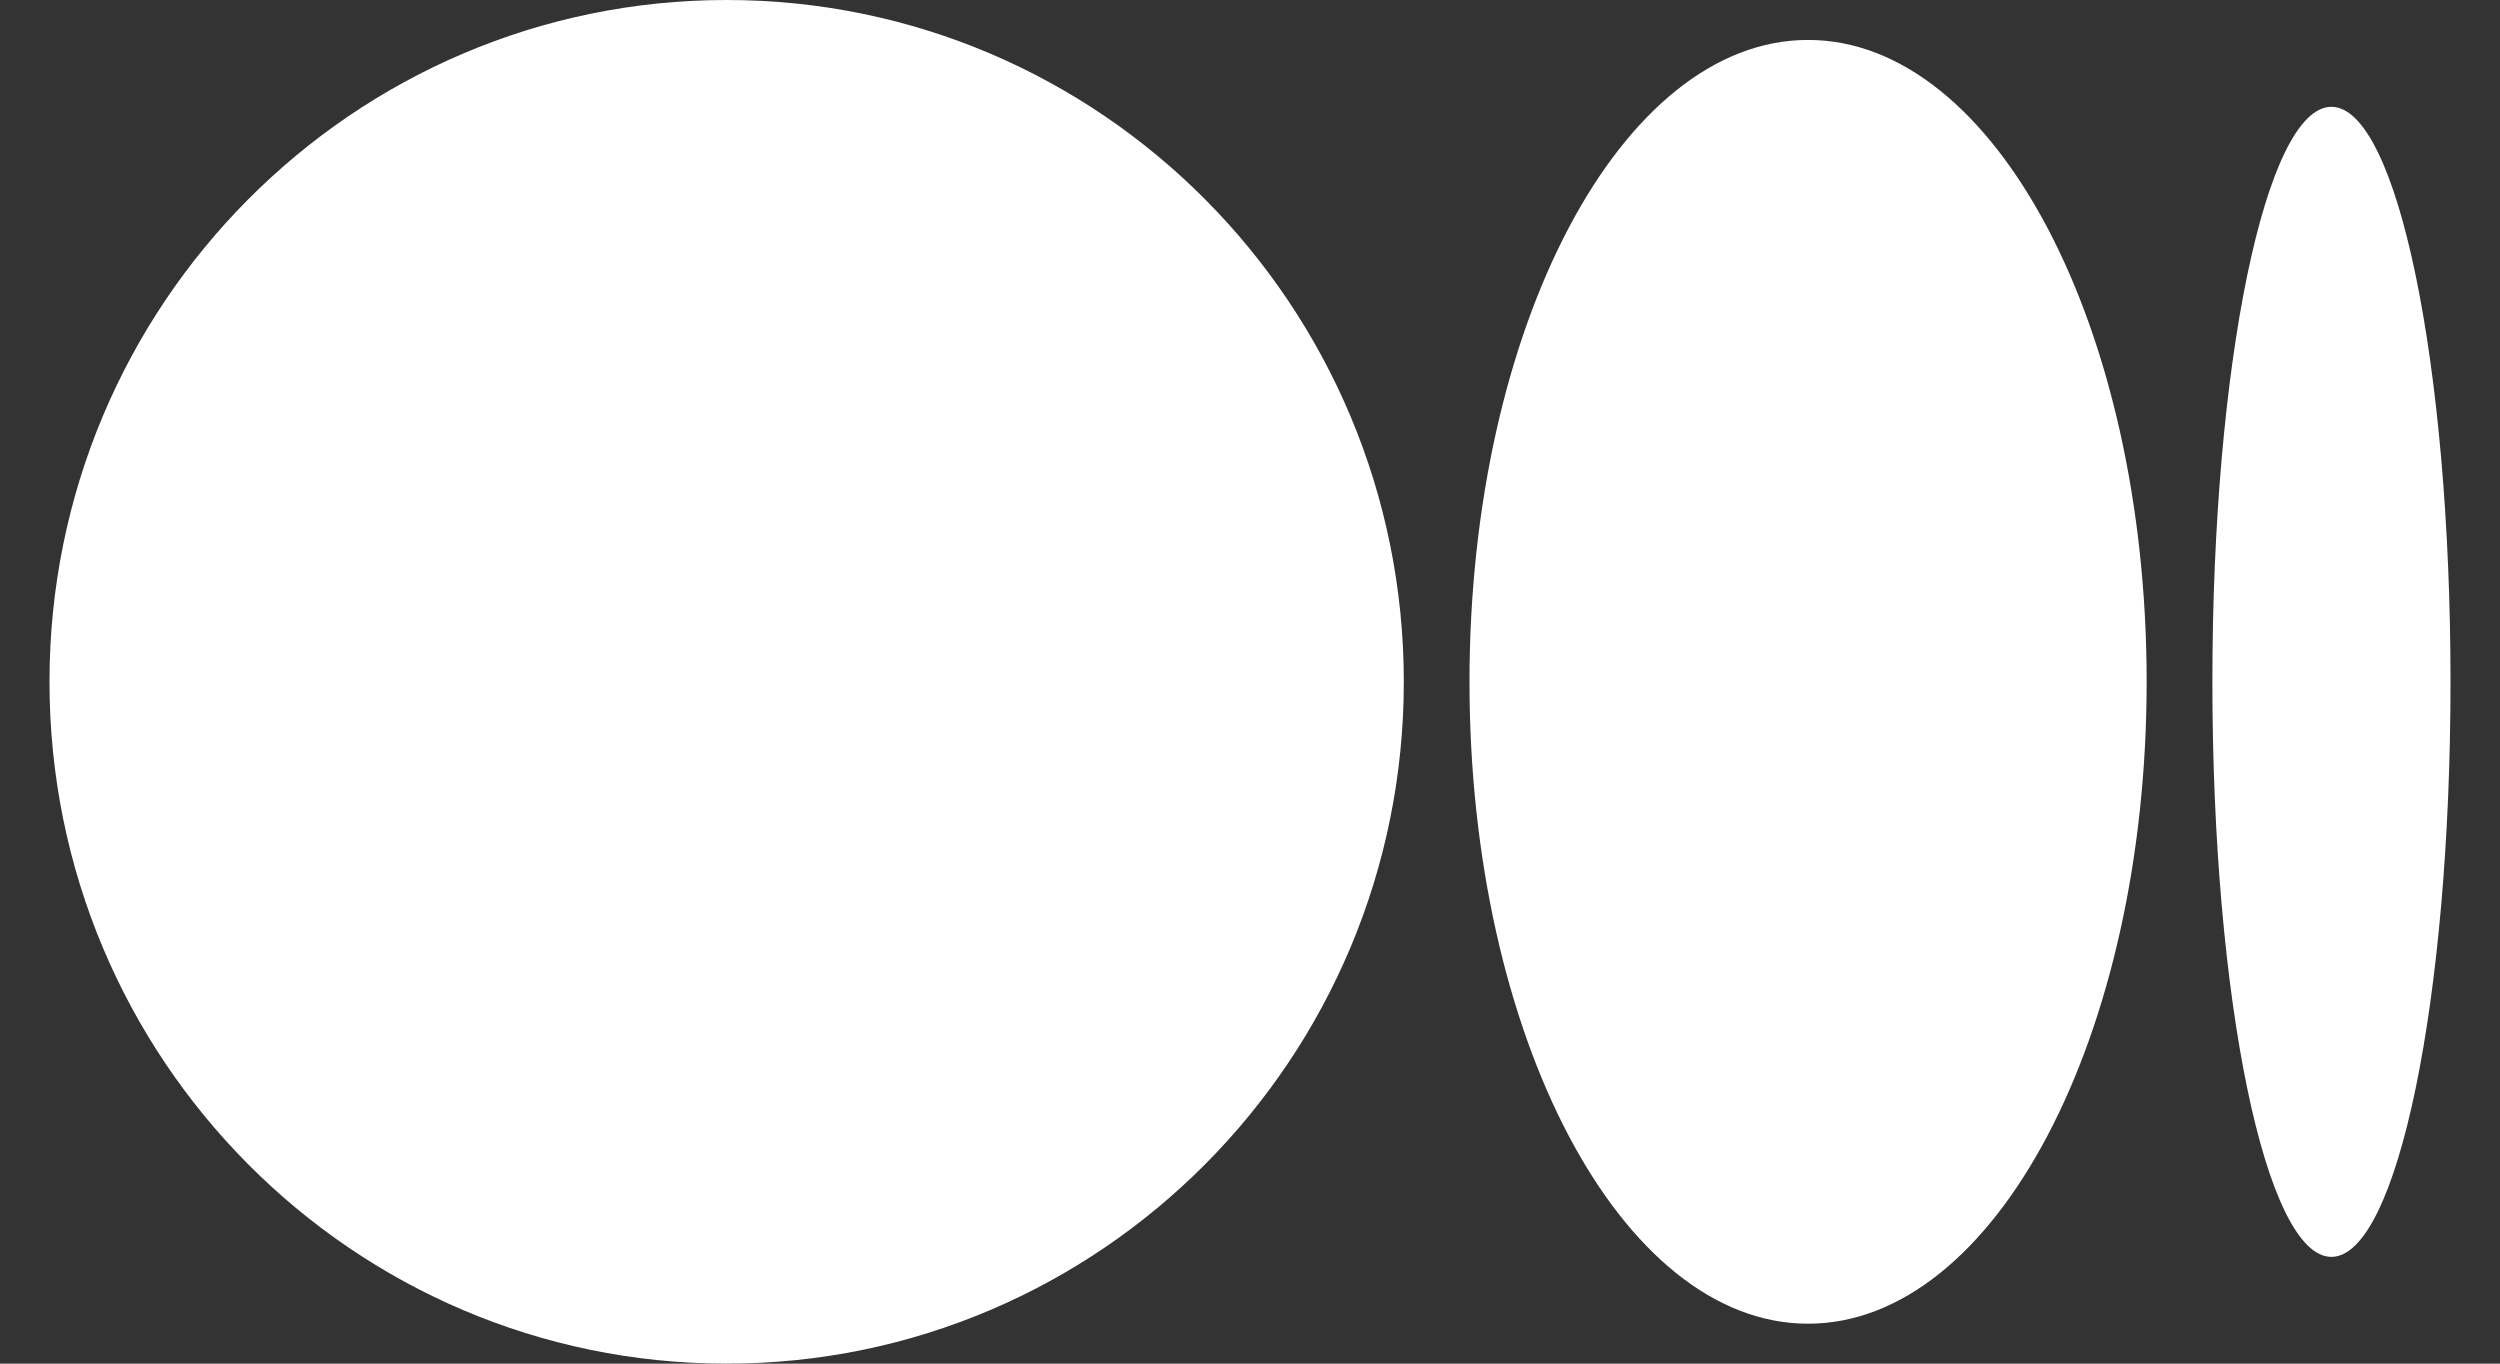 <svg width="44" height="24" viewBox="0 0 44 24" fill="none" xmlns="http://www.w3.org/2000/svg">
<rect x="0" y="0" width="44" height="24" fill="#333333" stroke="none"/>
<path d="M24.707 12C24.707 18.628 19.371 24 12.789 24C6.207 24 0.871 18.628 0.871 12C0.871 5.373 6.207 0 12.789 0C19.371 0 24.707 5.373 24.707 12Z" fill="white"/>
<path d="M37.781 12C37.781 18.238 35.113 23.297 31.822 23.297C28.531 23.297 25.863 18.238 25.863 12C25.863 5.762 28.531 0.703 31.822 0.703C35.113 0.703 37.781 5.76 37.781 12" fill="white"/>
<path d="M43.129 12C43.129 17.588 42.191 22.121 41.033 22.121C39.876 22.121 38.938 17.589 38.938 12C38.938 6.411 39.876 1.88 41.033 1.88C42.191 1.88 43.129 6.411 43.129 12Z" fill="white"/>
</svg>
